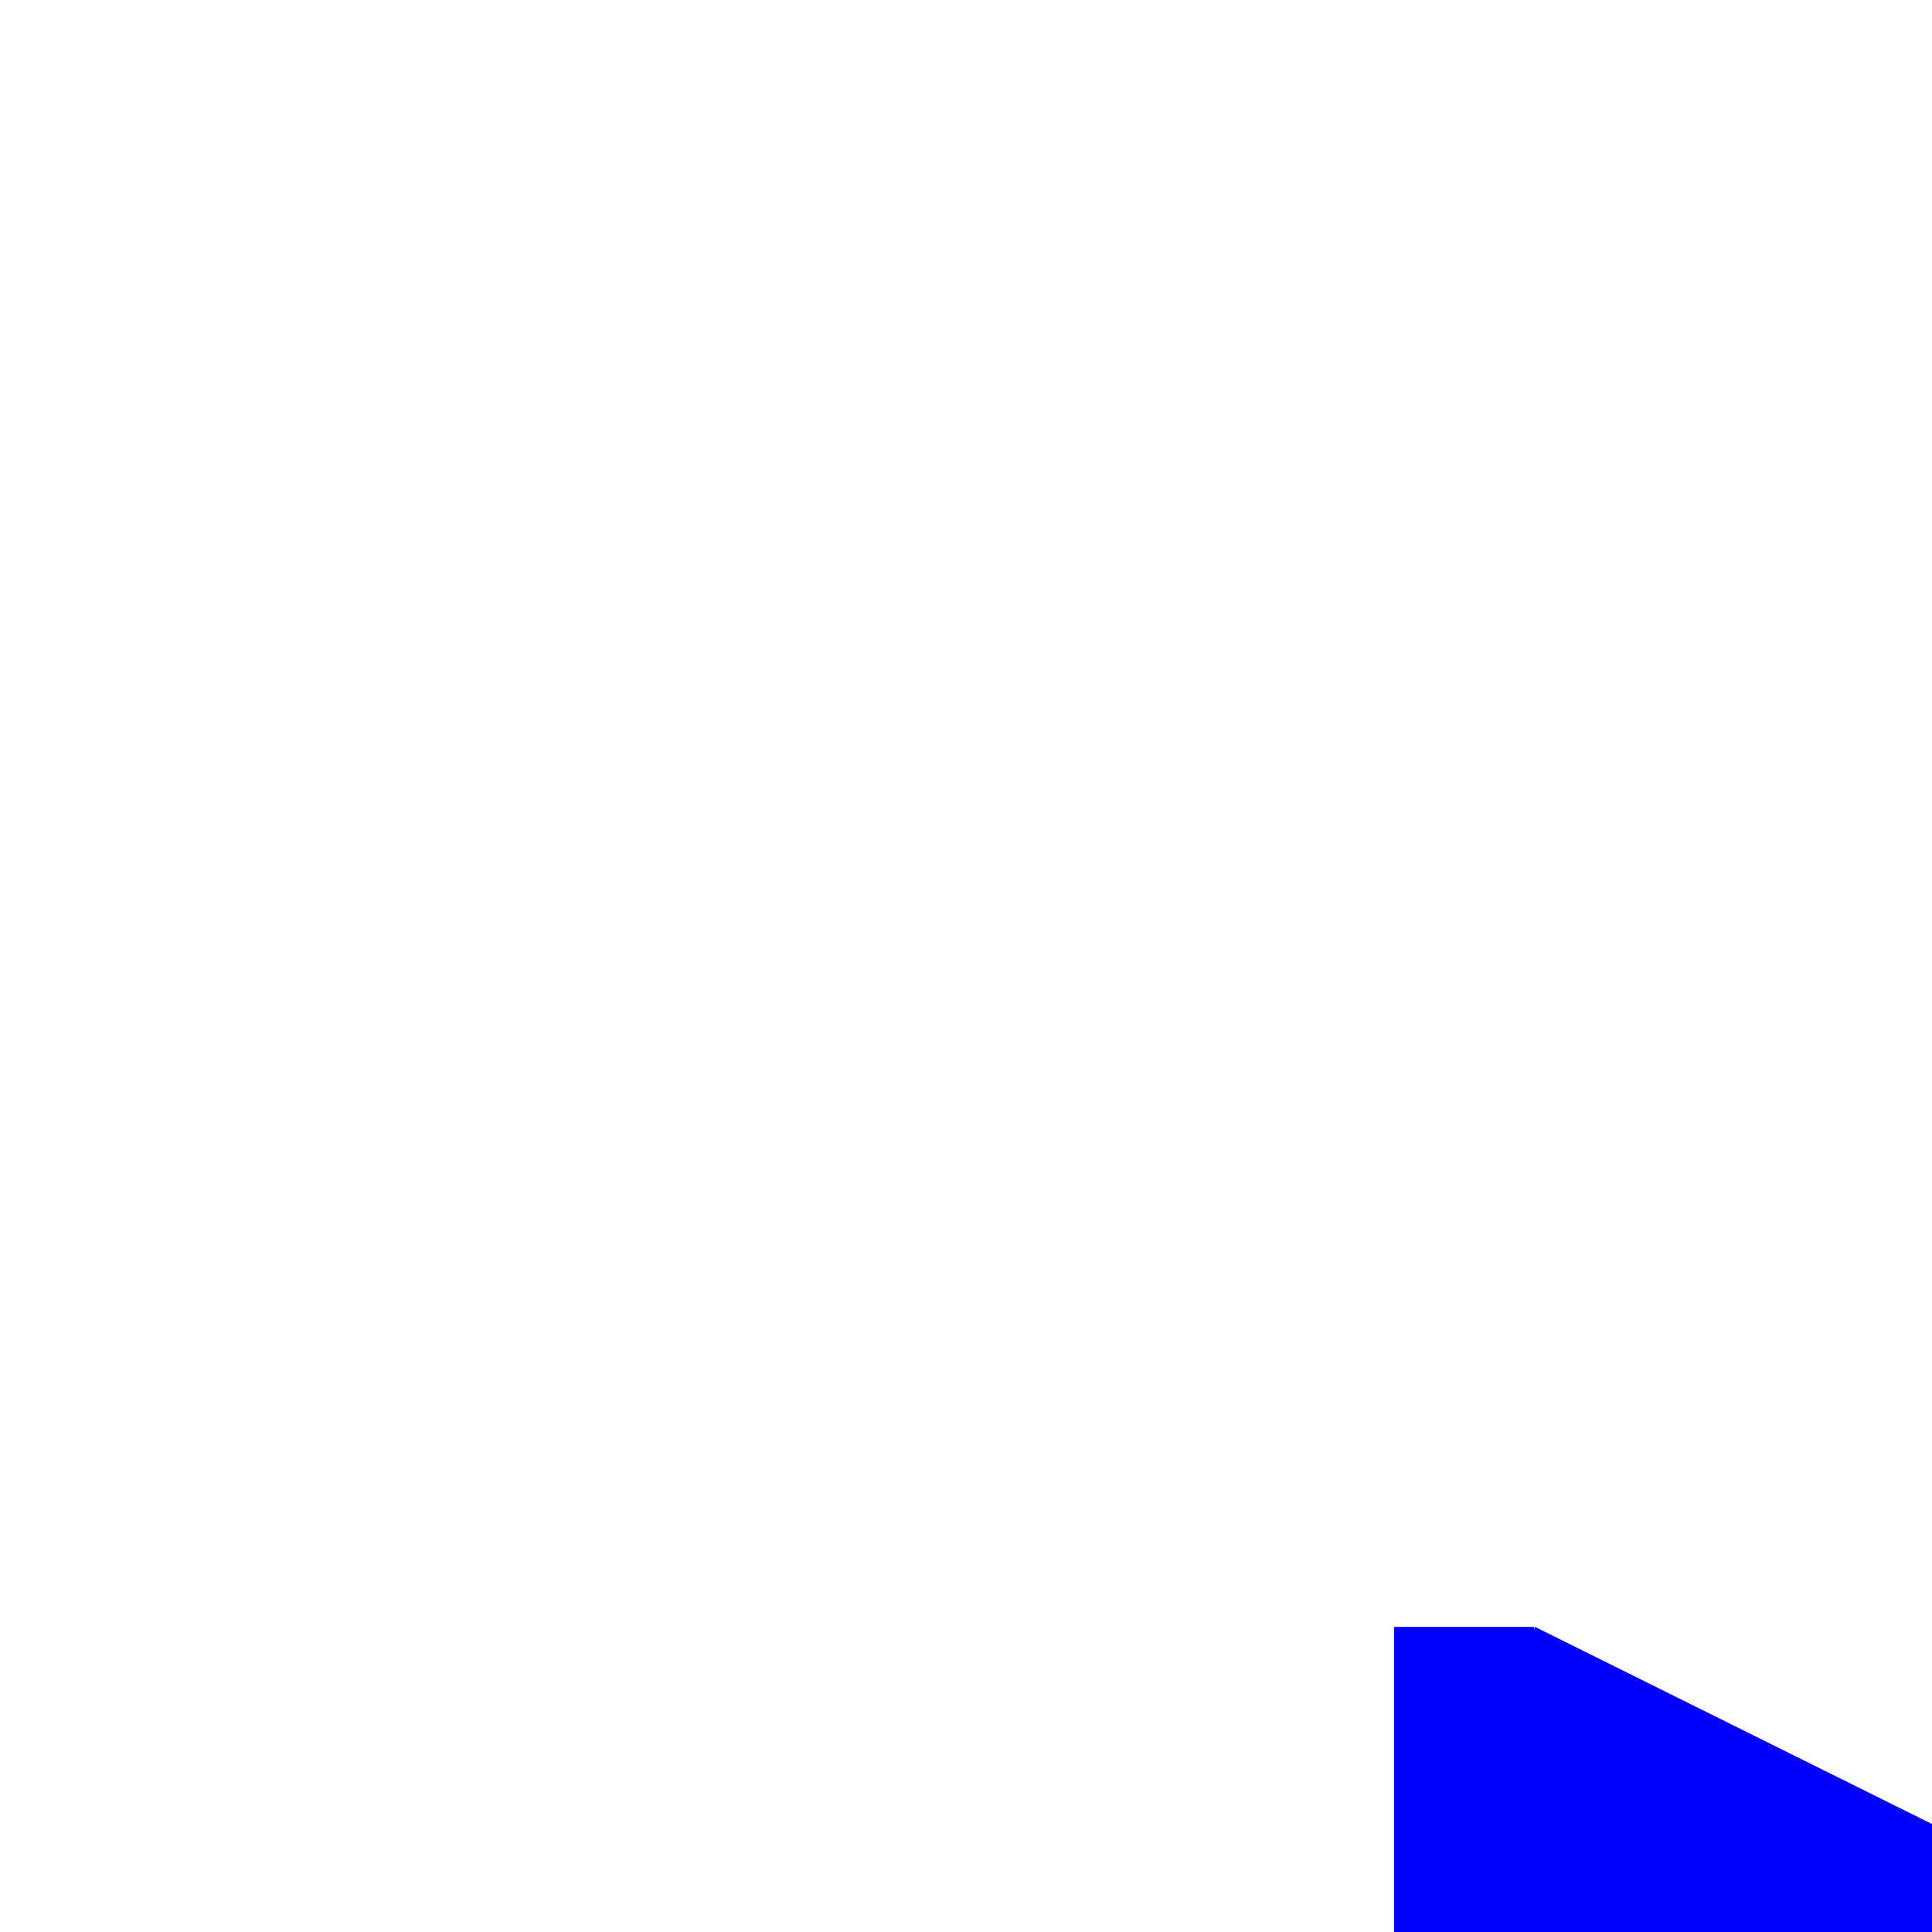 <?xml version="1.0" encoding="UTF-8" standalone="no"?>
<!-- Created with Inkscape (http://www.inkscape.org/) -->

<svg
   xmlns:dc="http://purl.org/dc/elements/1.1/"
   xmlns:cc="http://creativecommons.org/ns#"
   xmlns:rdf="http://www.w3.org/1999/02/22-rdf-syntax-ns#"
   xmlns:svg="http://www.w3.org/2000/svg"
   xmlns="http://www.w3.org/2000/svg"
   xmlns:sodipodi="http://sodipodi.sourceforge.net/DTD/sodipodi-0.dtd"
   xmlns:inkscape="http://www.inkscape.org/namespaces/inkscape"
   width="512"
   height="512"
   viewBox="0 0 135.467 135.467"
   version="1.1"
   id="svg8"
   inkscape:version="0.92.4 (5da689c313, 2019-01-14)"
   sodipodi:docname="ramp.svg"
   inkscape:export-filename="C:\a\GitHub\accessibilitat\icons\ramp_wheelchair.png"
   inkscape:export-xdpi="96"
   inkscape:export-ydpi="96">
  <defs
     id="defs2" />
  <sodipodi:namedview
     id="base"
     pagecolor="#ffffff"
     bordercolor="#666666"
     borderopacity="1.0"
     inkscape:pageopacity="0.0"
     inkscape:pageshadow="2"
     inkscape:zoom="0.7"
     inkscape:cx="-31.714286"
     inkscape:cy="259.47996"
     inkscape:document-units="mm"
     inkscape:current-layer="layer1"
     showgrid="false"
     units="px"
     inkscape:window-width="1366"
     inkscape:window-height="705"
     inkscape:window-x="-8"
     inkscape:window-y="-8"
     inkscape:window-maximized="1" />
  <g
     inkscape:label="Capa 1"
     inkscape:groupmode="layer"
     id="layer1"
     transform="translate(0,-161.533)" />
  <g
     inkscape:groupmode="layer"
     id="layer2"
     inkscape:label="Capa 2">
    <rect
       style="opacity:1;fill:#0000ff;fill-opacity:1;stroke:none;stroke-width:5.589;stroke-linecap:round;stroke-linejoin:round;stroke-miterlimit:4;stroke-dasharray:none;stroke-opacity:1"
       id="rect829"
       width="40.9"
       height="24.409"
       x="137.359"
       y="55.153"
       transform="matrix(0.896,0.445,-0.28,0.96,0,0)" />
    <rect
       style="opacity:1;fill:#0000ff;fill-opacity:1;stroke:none;stroke-width:2.827;stroke-linecap:round;stroke-linejoin:round;stroke-miterlimit:4;stroke-dasharray:none;stroke-opacity:1"
       id="rect831"
       width="9.827"
       height="40.217"
       x="97.745"
       y="114.073" />
  </g>
</svg>
